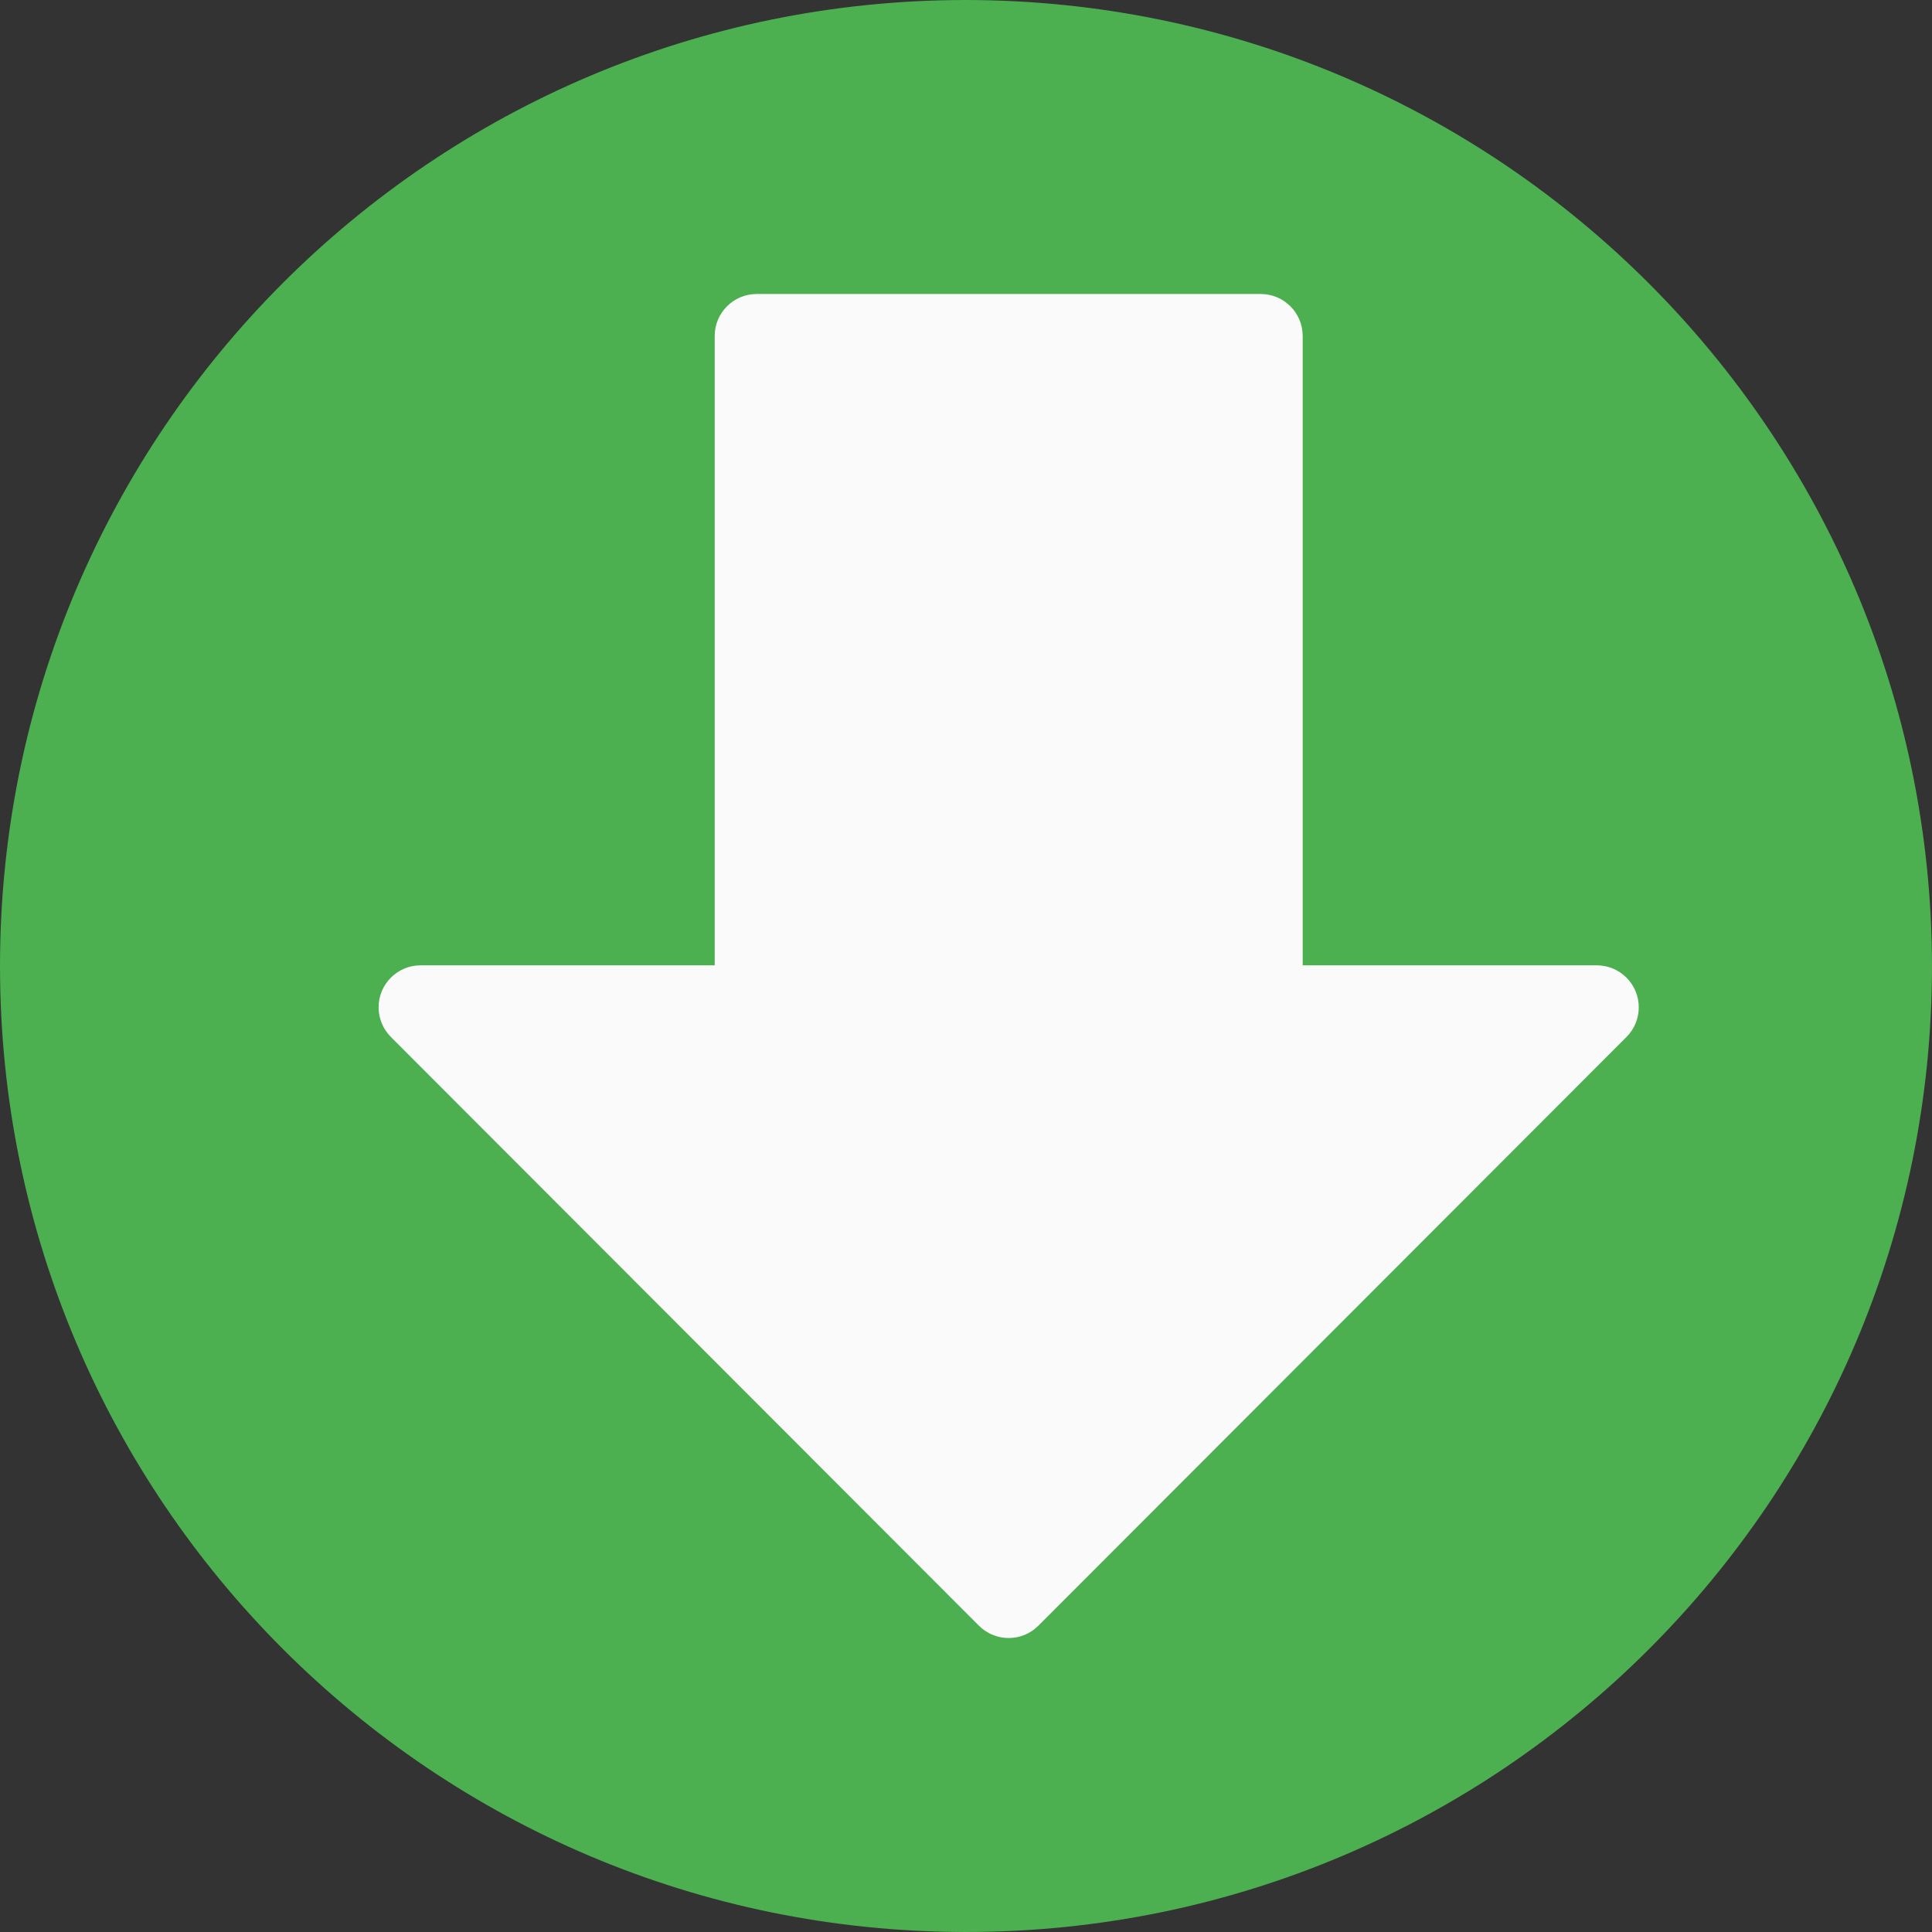 <svg width="490.667" height="490.667" xmlns="http://www.w3.org/2000/svg">

    <rect width="100%" height="100%" fill="#333333" stroke="none"/>

    <g>
        <title>background</title>
        <rect fill="none" id="canvas_background" height="402" width="582" y="-1" x="-1"/>
    </g>
    <g>
        <title>Layer 1</title>
        <path id="svg_1" fill="#4CAF50"
              d="m245.333,0c-135.494,0 -245.333,109.839 -245.333,245.333s109.839,245.333 245.333,245.333s245.333,-109.839 245.333,-245.333c-0.152,-135.43 -109.902,-245.18 -245.333,-245.333z"/>
        <path transform="rotate(90 256.175,245.334) " id="svg_2" fill="#FAFAFA"
              d="m274.219,88.448c-4.16,-4.171 -10.914,-4.179 -15.085,-0.019c-2.011,2.006 -3.139,4.731 -3.134,7.571l0,74.667l-159.829,0c-5.891,0 -10.667,4.776 -10.667,10.667l0,128c0,5.891 4.776,10.667 10.667,10.667l159.829,0l0,74.667c-0.011,5.891 4.757,10.675 10.648,10.686c2.84,0.005 5.565,-1.123 7.571,-3.134l149.504,-149.333c4.164,-4.165 4.164,-10.917 0,-15.083l-149.504,-149.356z"/>
        <g id="svg_3"/>
        <g id="svg_4"/>
        <g id="svg_5"/>
        <g id="svg_6"/>
        <g id="svg_7"/>
        <g id="svg_8"/>
        <g id="svg_9"/>
        <g id="svg_10"/>
        <g id="svg_11"/>
        <g id="svg_12"/>
        <g id="svg_13"/>
        <g id="svg_14"/>
        <g id="svg_15"/>
        <g id="svg_16"/>
        <g id="svg_17"/>
    </g>
</svg>